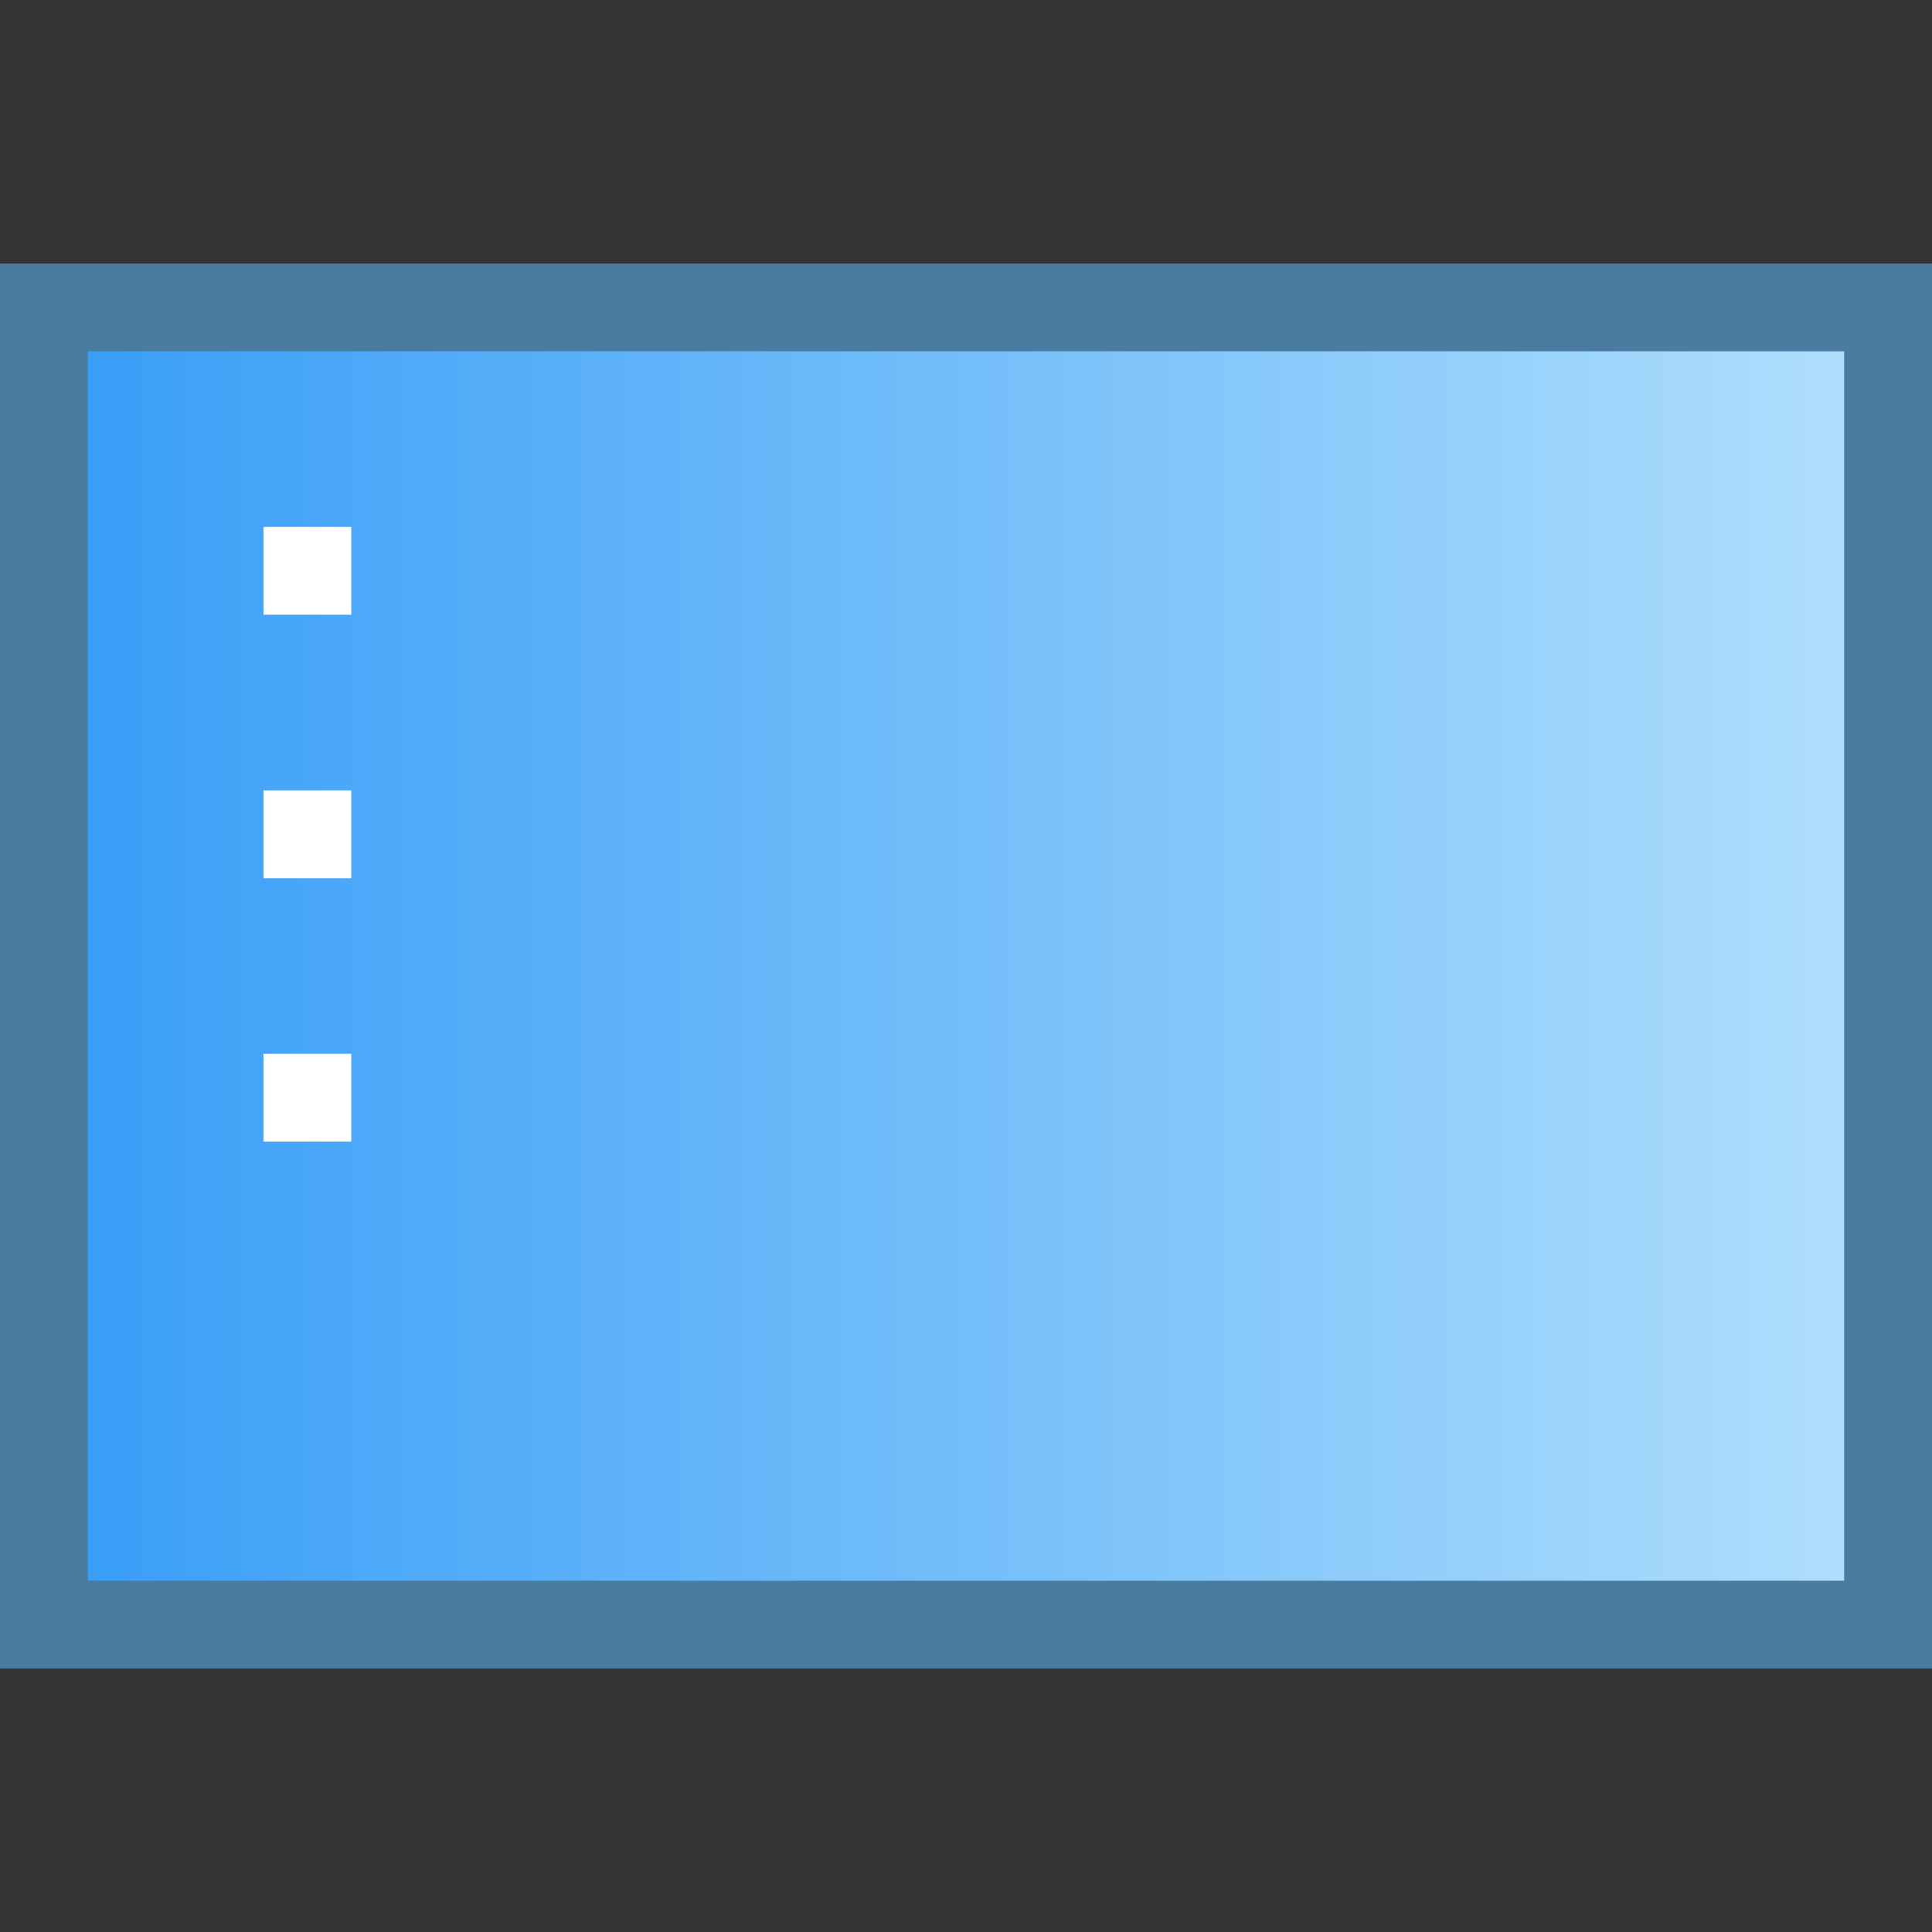 <?xml version="1.0" encoding="utf-8"?>
<!-- Generator: Adobe Illustrator 21.0.0, SVG Export Plug-In . SVG Version: 6.00 Build 0)  -->
<svg version="1.1" id="图层_1" xmlns="http://www.w3.org/2000/svg" xmlns:xlink="http://www.w3.org/1999/xlink" x="0px" y="0px"
	 viewBox="0 0 22 22" style="enable-background:new 0 0 22 22;" xml:space="preserve">
<rect x="0" y="0" width="22" height="22" fill="#333333" stroke="none"/>
<style type="text/css">
	.st0{fill:#4A7BA0;}
	.st1{fill:url(#SVGID_1_);}
	.st2{fill:#FFFFFF;}
</style>
<rect y="3" class="st0" width="22" height="16"/>
<linearGradient id="SVGID_1_" gradientUnits="userSpaceOnUse" x1="1" y1="785" x2="21" y2="785" gradientTransform="matrix(1 0 0 1 0 -774)">
	<stop  offset="0" style="stop-color:#3A9EF7"/>
	<stop  offset="1" style="stop-color:#AEDEFC"/>
</linearGradient>
<rect x="1" y="4" class="st1" width="20" height="14"/>
<rect x="3" y="12" class="st2" width="1" height="1"/>
<rect x="3" y="9" class="st2" width="1" height="1"/>
<rect x="3" y="6" class="st2" width="1" height="1"/>
</svg>
